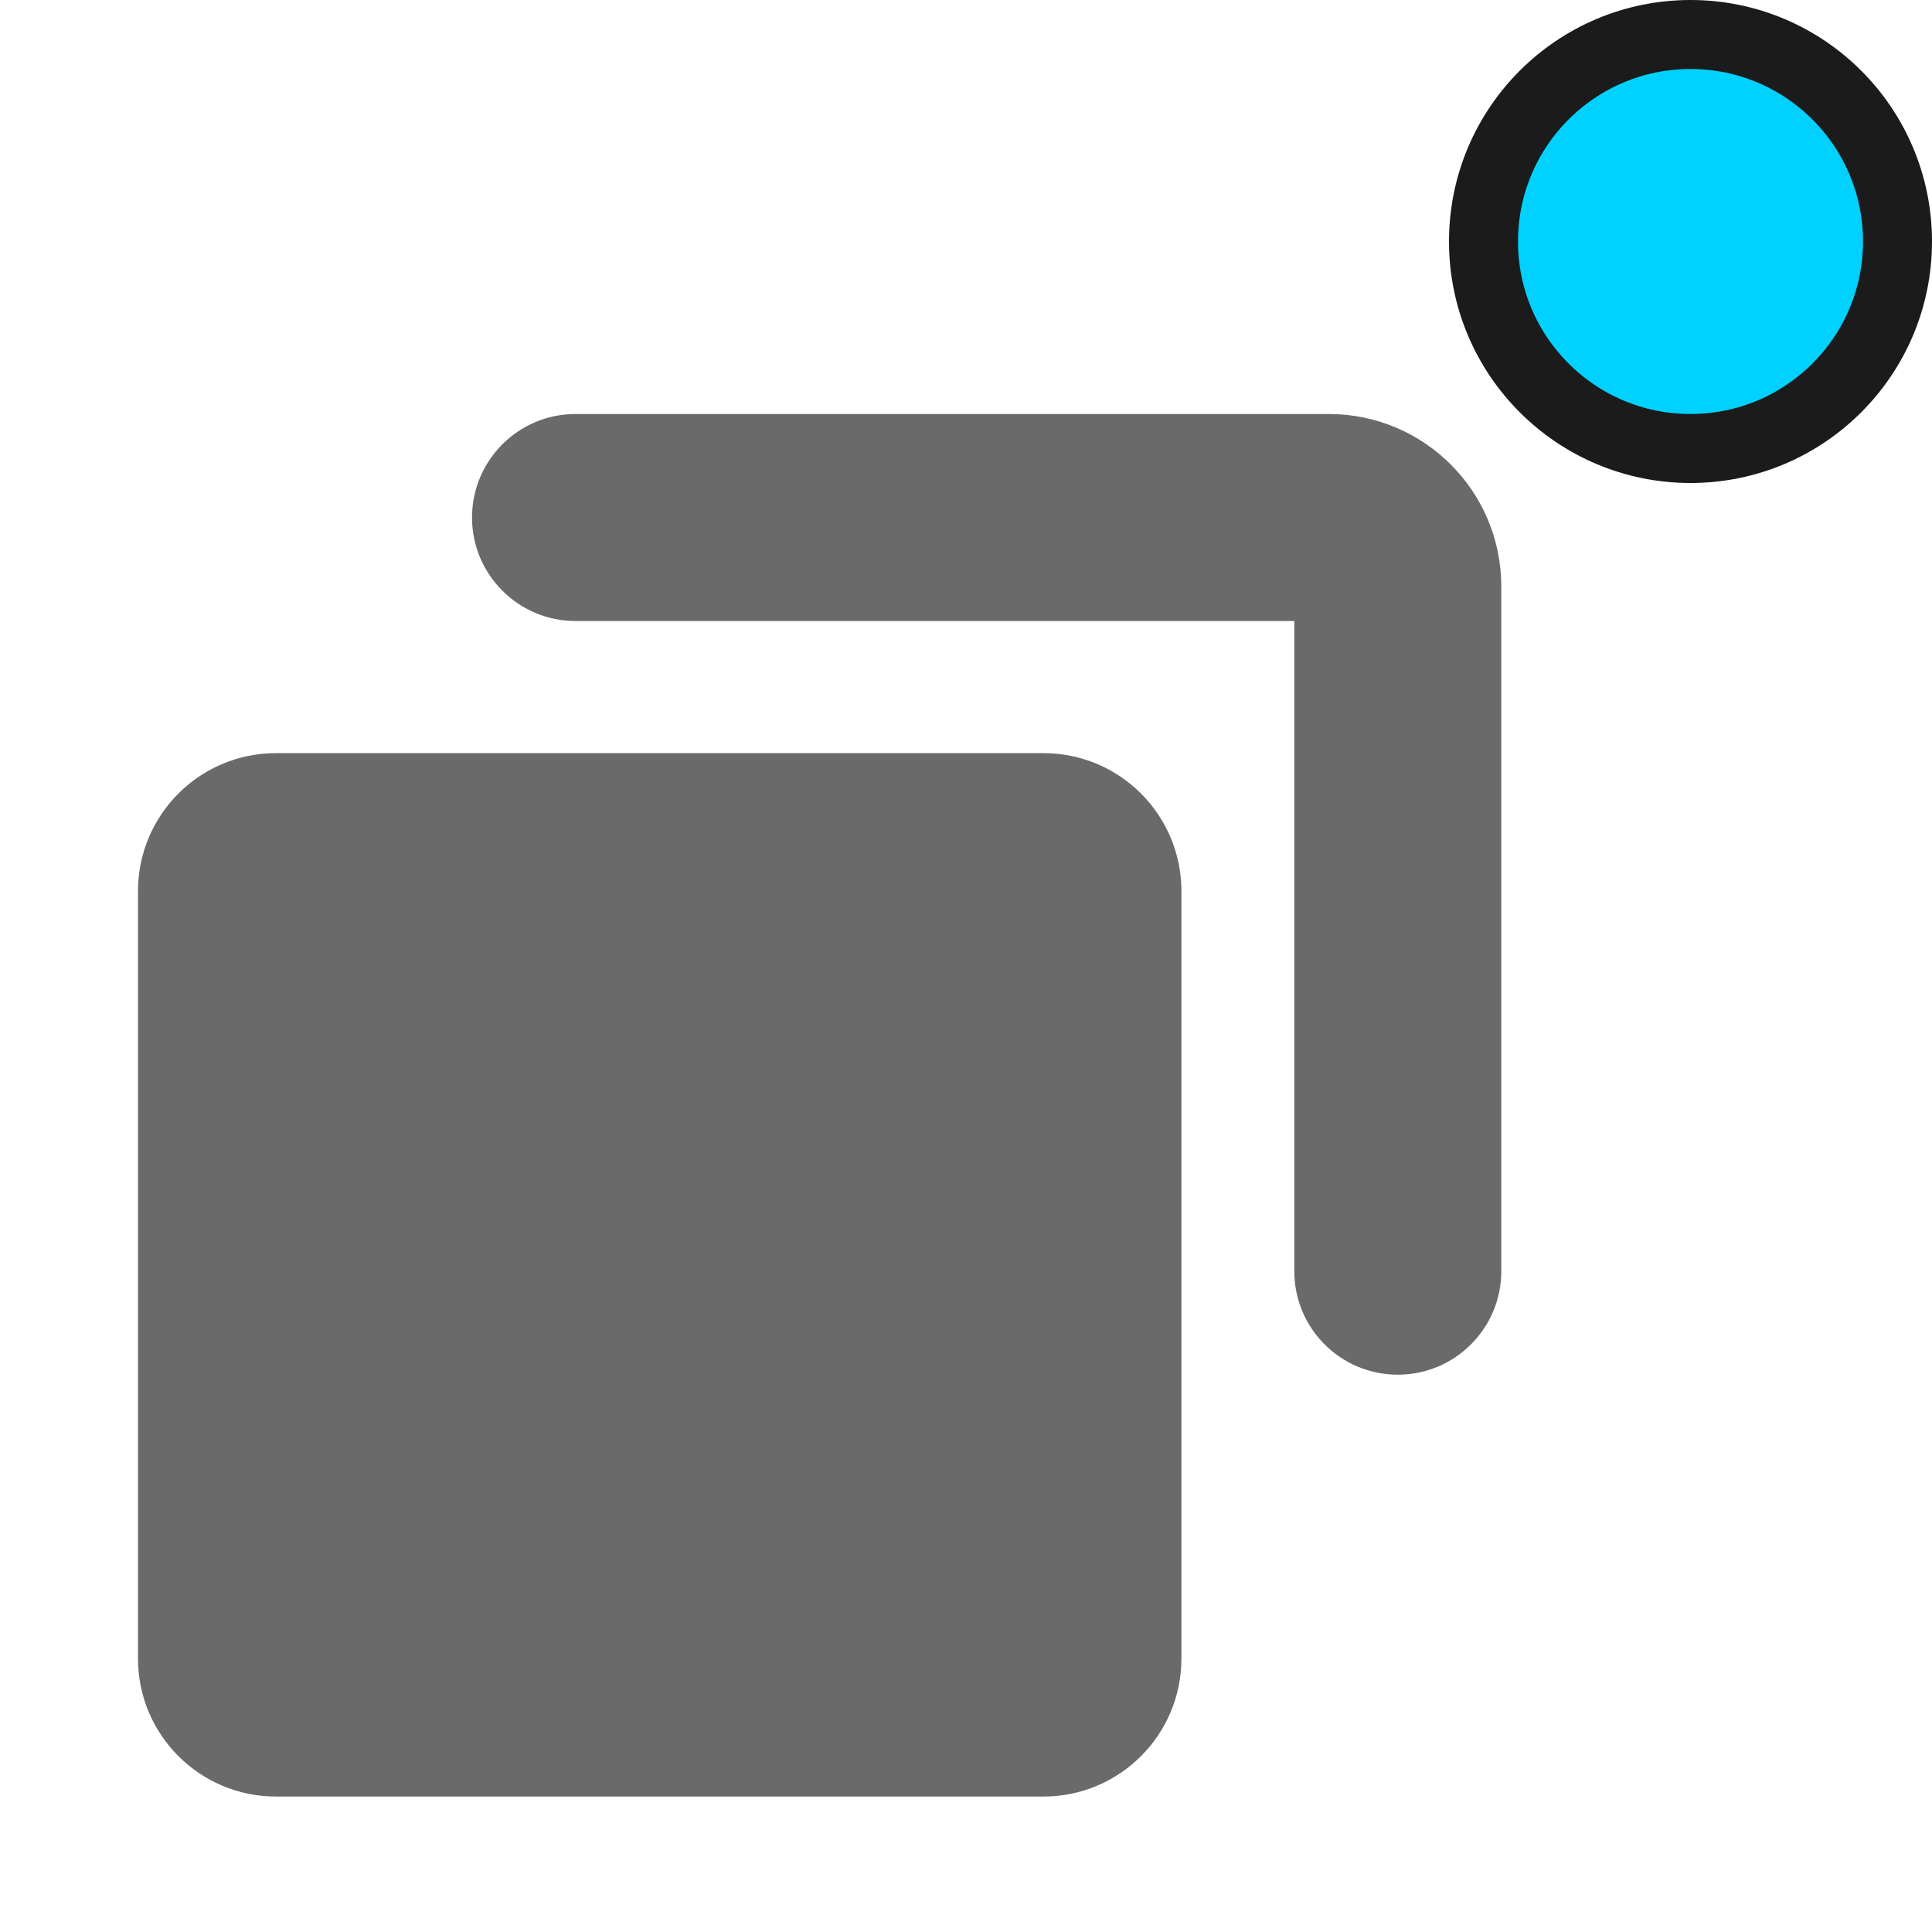 <svg width="28" height="28" viewBox="0 0 28 28" fill="none" xmlns="http://www.w3.org/2000/svg">
<path fill-rule="evenodd" clip-rule="evenodd" d="M8.341 6C7.513 6 6.841 6.672 6.841 7.5C6.841 8.328 7.513 9 8.341 9H18.758V18.423C18.758 19.252 19.429 19.923 20.258 19.923C21.086 19.923 21.758 19.252 21.758 18.423V8.5C21.758 7.119 20.639 6 19.258 6H8.341ZM4 10.915H15.122C16.227 10.915 17.122 11.81 17.122 12.915V24.037C17.122 25.141 16.227 26.037 15.122 26.037H4C2.895 26.037 2 25.141 2 24.037V12.915C2 11.81 2.895 10.915 4 10.915Z" fill="#6A6A6A"/>
<path d="M24.5 6.5C22.843 6.5 21.5 5.157 21.5 3.5C21.5 1.843 22.843 0.5 24.5 0.5C26.157 0.5 27.5 1.843 27.5 3.5C27.5 5.157 26.157 6.5 24.5 6.5Z" fill="#00D1FF" stroke="#1B1B1B"/>
</svg>

